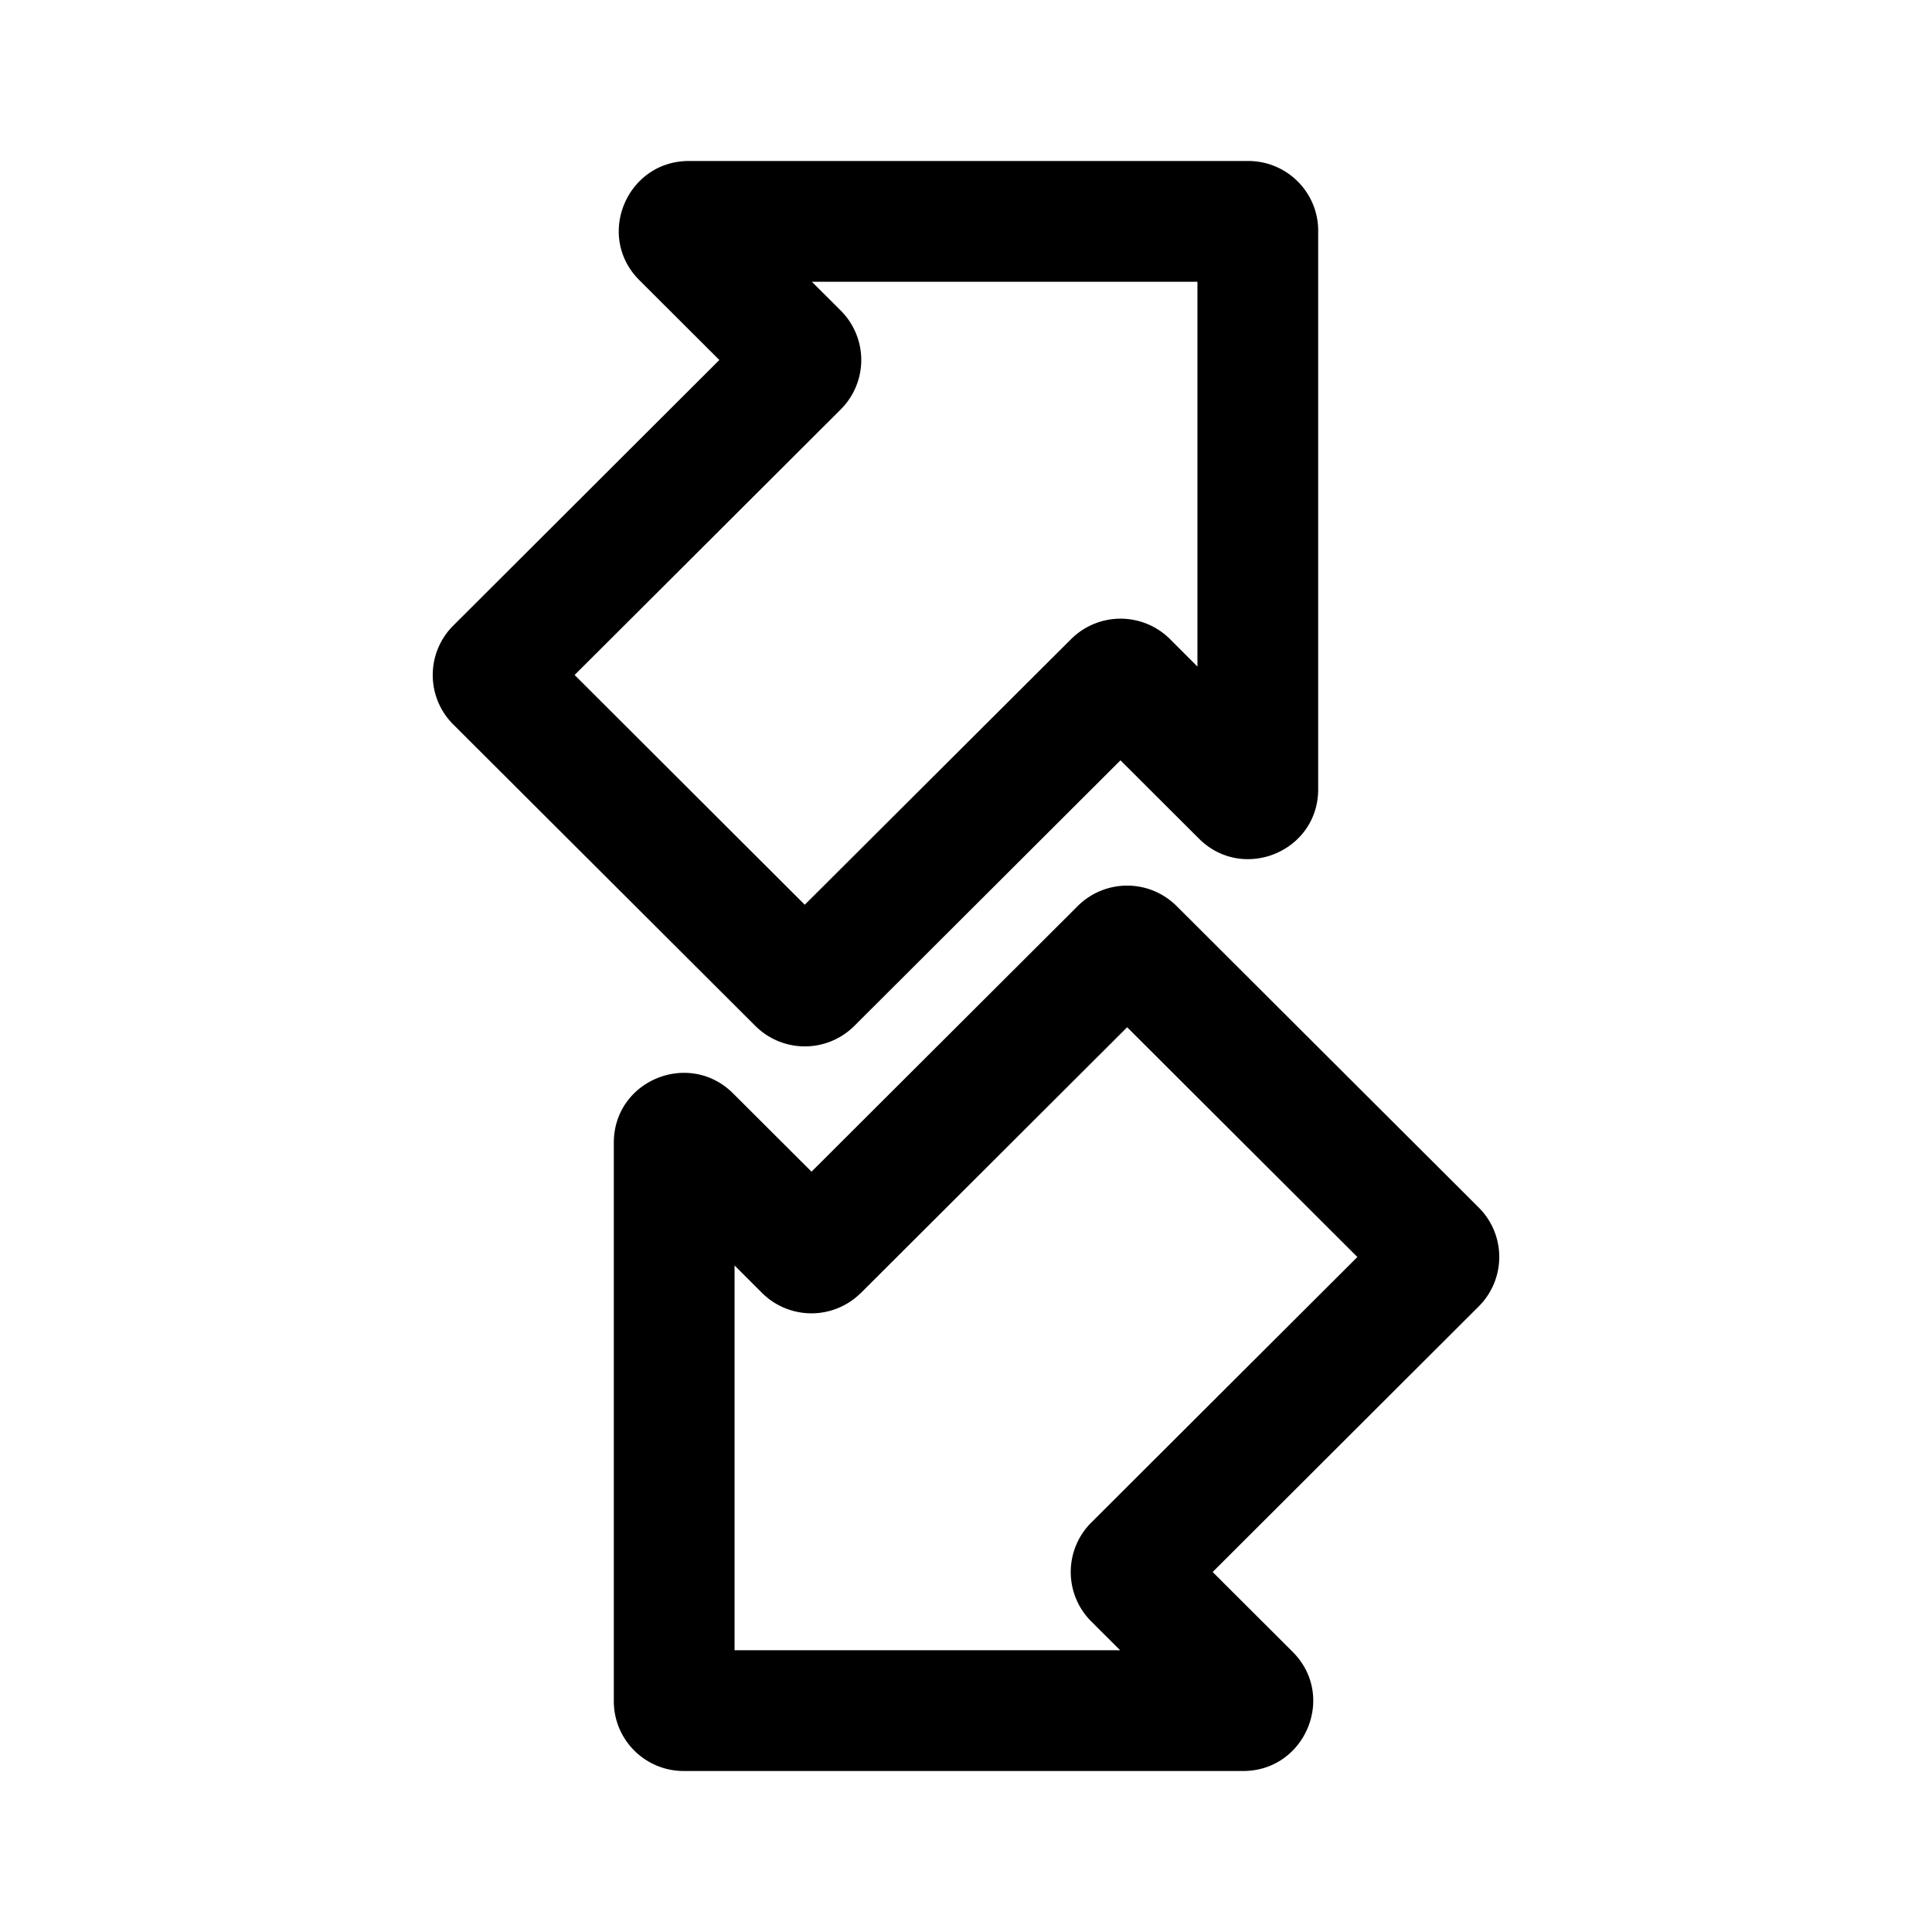 <svg xmlns="http://www.w3.org/2000/svg" xmlns:xlink="http://www.w3.org/1999/xlink" width="24" height="24" viewBox="0 0 24 24"><g fill="currentColor" fill-rule="evenodd" clip-rule="evenodd"><path d="M15.507 2h-6.95c-.77 0-1.164.933-.614 1.481l.993.991l-3.306 3.3a.867.867 0 0 0 0 1.227l3.755 3.747a.87.87 0 0 0 1.226 0l3.308-3.301l.975.973c.545.543 1.481.162 1.481-.614V2.867c0-.48-.39-.867-.868-.867m-5.063 1.858l-.359-.358h4.79v4.78l-.342-.342a.87.87 0 0 0-1.226 0l-3.31 3.301l-2.859-2.854l3.306-3.299a.867.867 0 0 0 0-1.228"/><path d="M14.615 11.254a.87.87 0 0 0-1.226 0l-3.308 3.301l-.975-.973c-.545-.543-1.481-.162-1.481.614v6.937c0 .48.39.867.868.867h6.95c.77 0 1.164-.933.614-1.481l-.993-.991l3.306-3.3a.867.867 0 0 0 0-1.227zm-3.921 4.808l3.308-3.301l2.86 2.854l-3.306 3.299a.867.867 0 0 0 0 1.228l.359.358h-4.79v-4.78l.342.342a.87.87 0 0 0 1.226 0"/></g></svg>